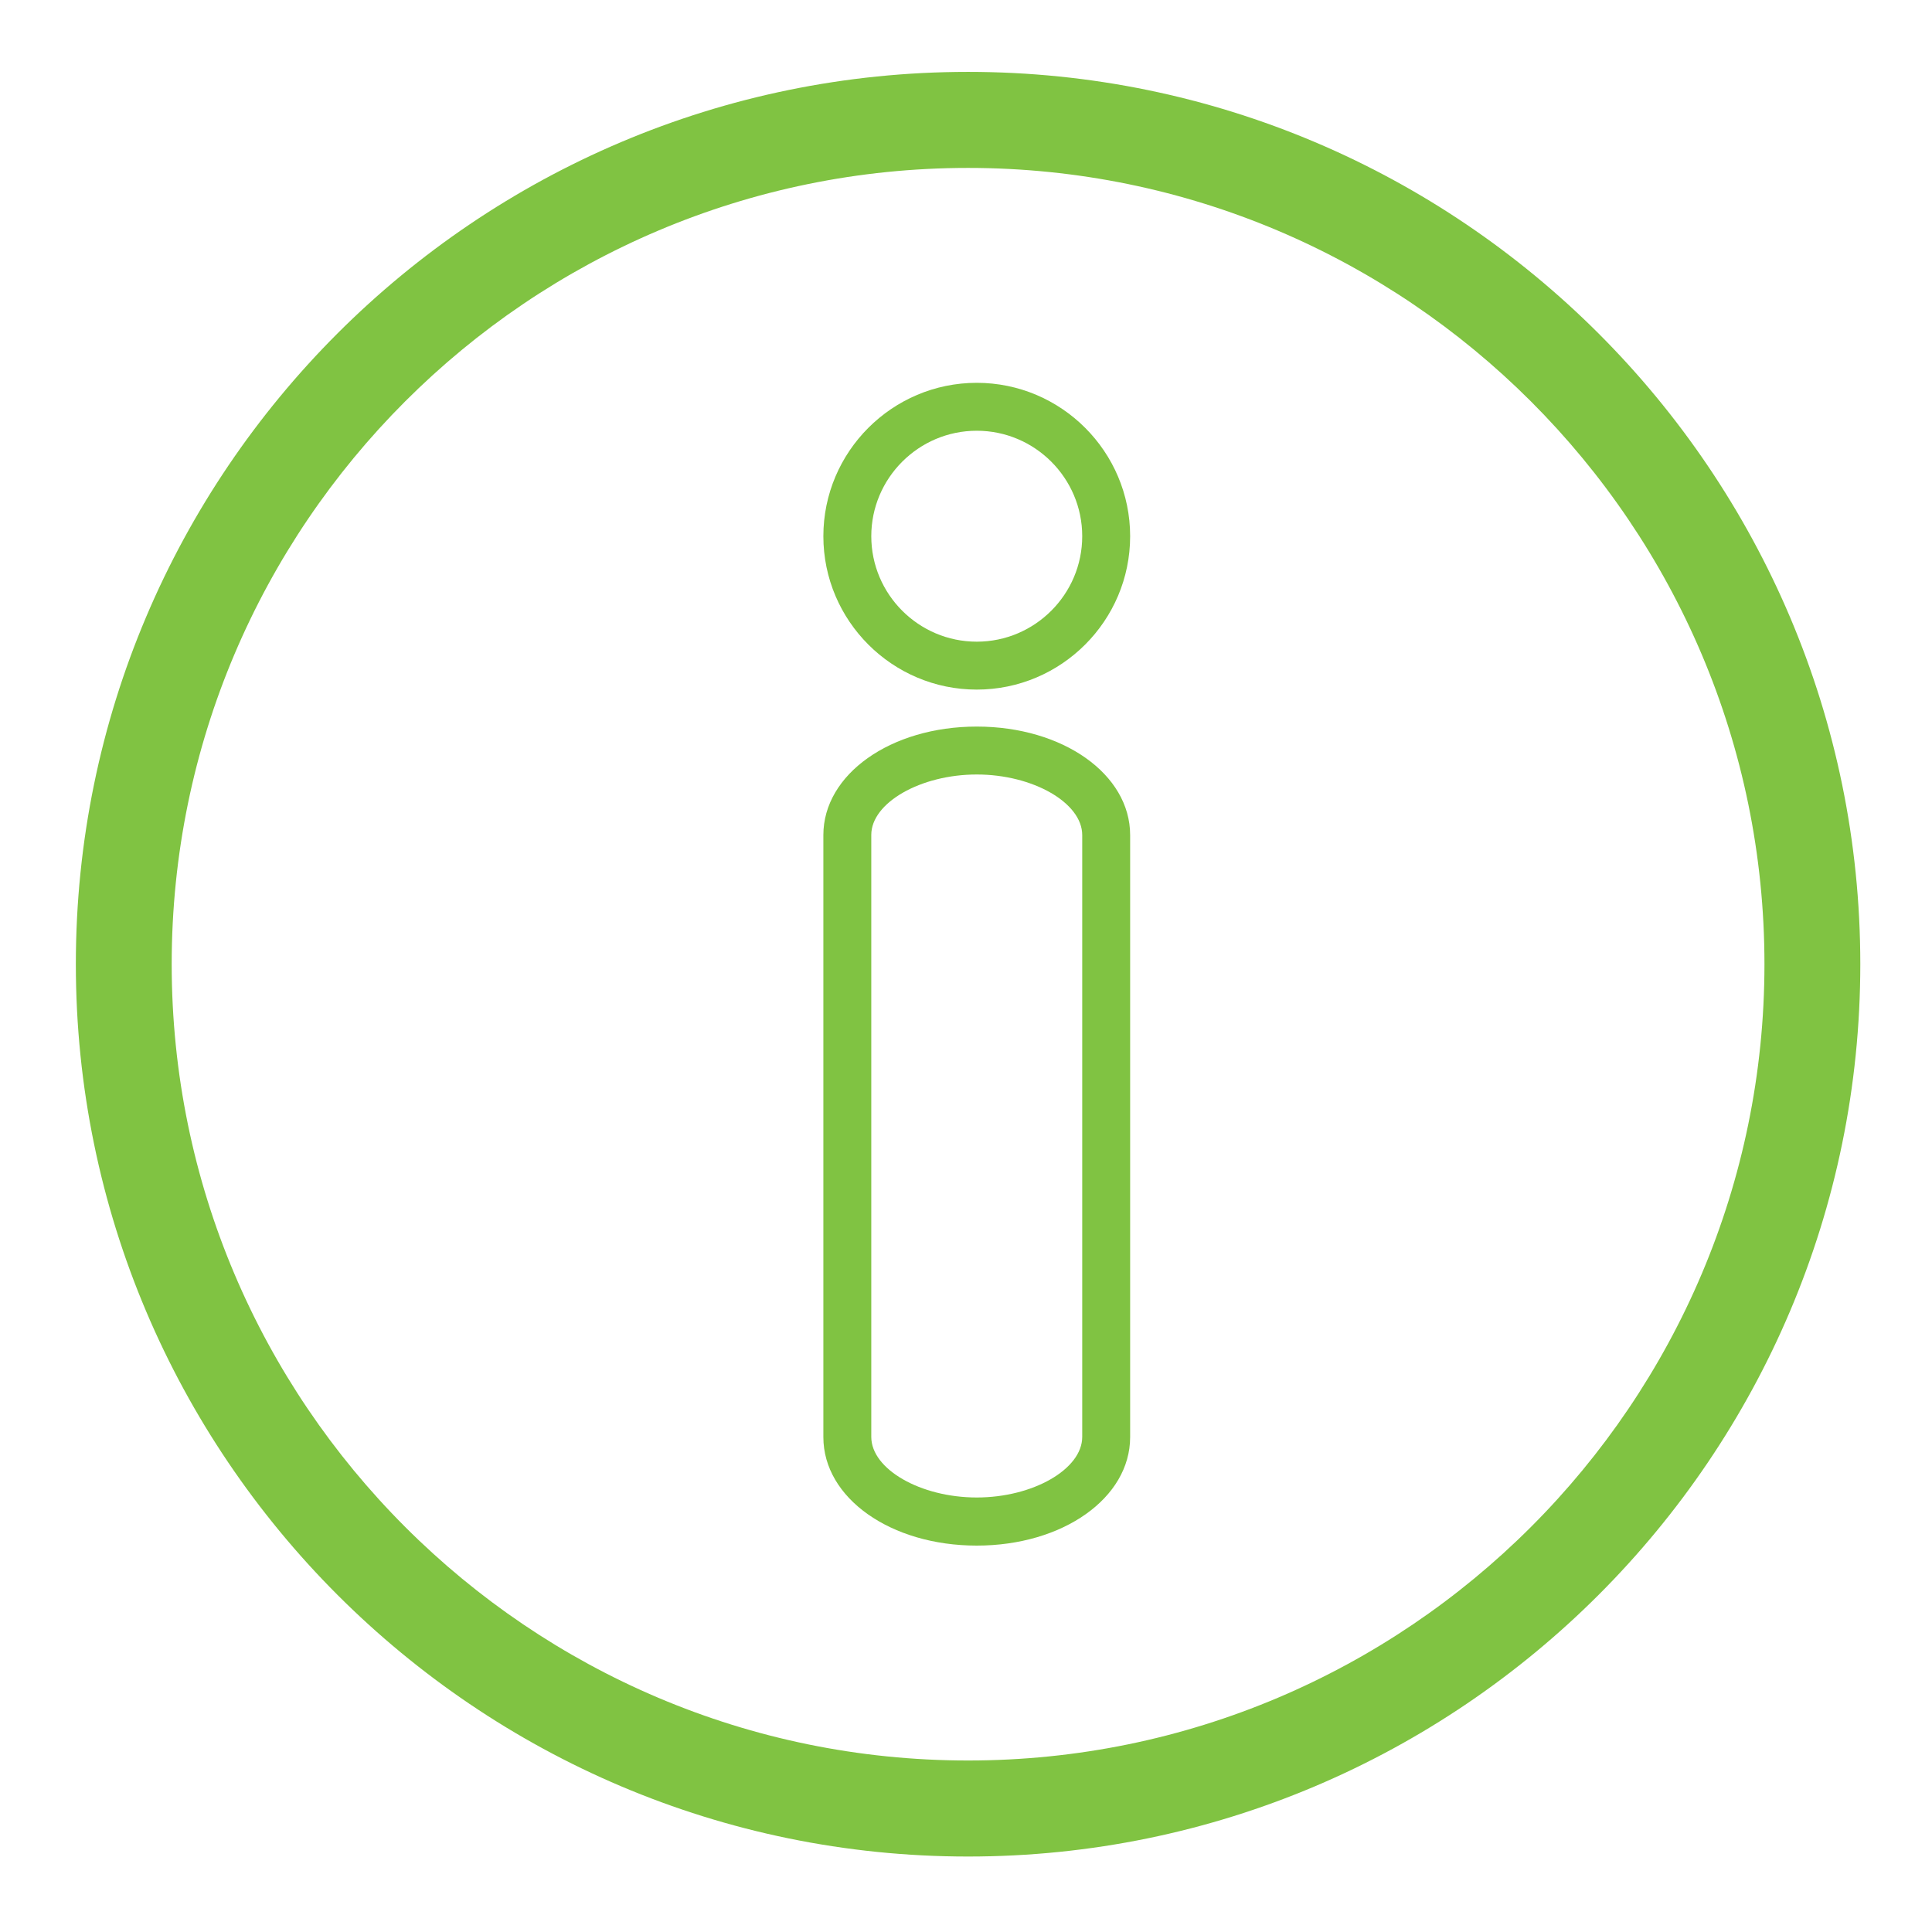 <?xml version="1.0" encoding="utf-8"?>
<!-- Generator: Adobe Illustrator 21.0.0, SVG Export Plug-In . SVG Version: 6.00 Build 0)  -->
<svg version="1.1" id="Layer_1" xmlns="http://www.w3.org/2000/svg" xmlns:xlink="http://www.w3.org/1999/xlink" x="0px" y="0px"
	 viewBox="0 0 1024 1024" style="enable-background:new 0 0 1024 1024;" xml:space="preserve">
<style type="text/css">
	.st0{fill:#80c342;}
</style>
<g>
	<g>
		<path class="st0" d="M513.1,984C252.3,984,40.2,771.8,40.2,511c0-260.8,212.1-472.9,472.9-472.9C773.8,38.1,986,250.3,986,511
			C986,771.8,773.8,984,513.1,984z M513.1,89C280.3,89,91,278.3,91,511c0,232.7,189.3,422.1,422.1,422.1
			c232.8,0,422.1-189.4,422.1-422.1C935.2,278.3,745.8,89,513.1,89z"/>
	</g>
	<g>
		<path class="st0" d="M517.7,819.2c-45.6,0-81.3-25.2-81.3-57.5V442.6c0-32.2,35.7-57.5,81.3-57.5c45.6,0,81.3,25.2,81.3,57.5
			v319.1C599,794,563.3,819.2,517.7,819.2z M517.7,410.5c-29.8,0-55.9,15-55.9,32v319.1c0,17.1,26.1,32.1,55.9,32.1
			c29.8,0,55.9-15,55.9-32.1V442.6C573.6,425.5,547.5,410.5,517.7,410.5z"/>
	</g>
	<g>
		<path class="st0" d="M517.7,365.5c-44.8,0-81.3-36.5-81.3-81.3c0-44.8,36.5-81.3,81.3-81.3c44.8,0,81.3,36.5,81.3,81.3
			C599,329,562.5,365.5,517.7,365.5z M517.7,228.3c-30.8,0-55.9,25.1-55.9,55.9c0,30.8,25.1,55.9,55.9,55.9
			c30.8,0,55.9-25.1,55.9-55.9C573.6,253.4,548.5,228.3,517.7,228.3z"/>
	</g>
</g>
</svg>
